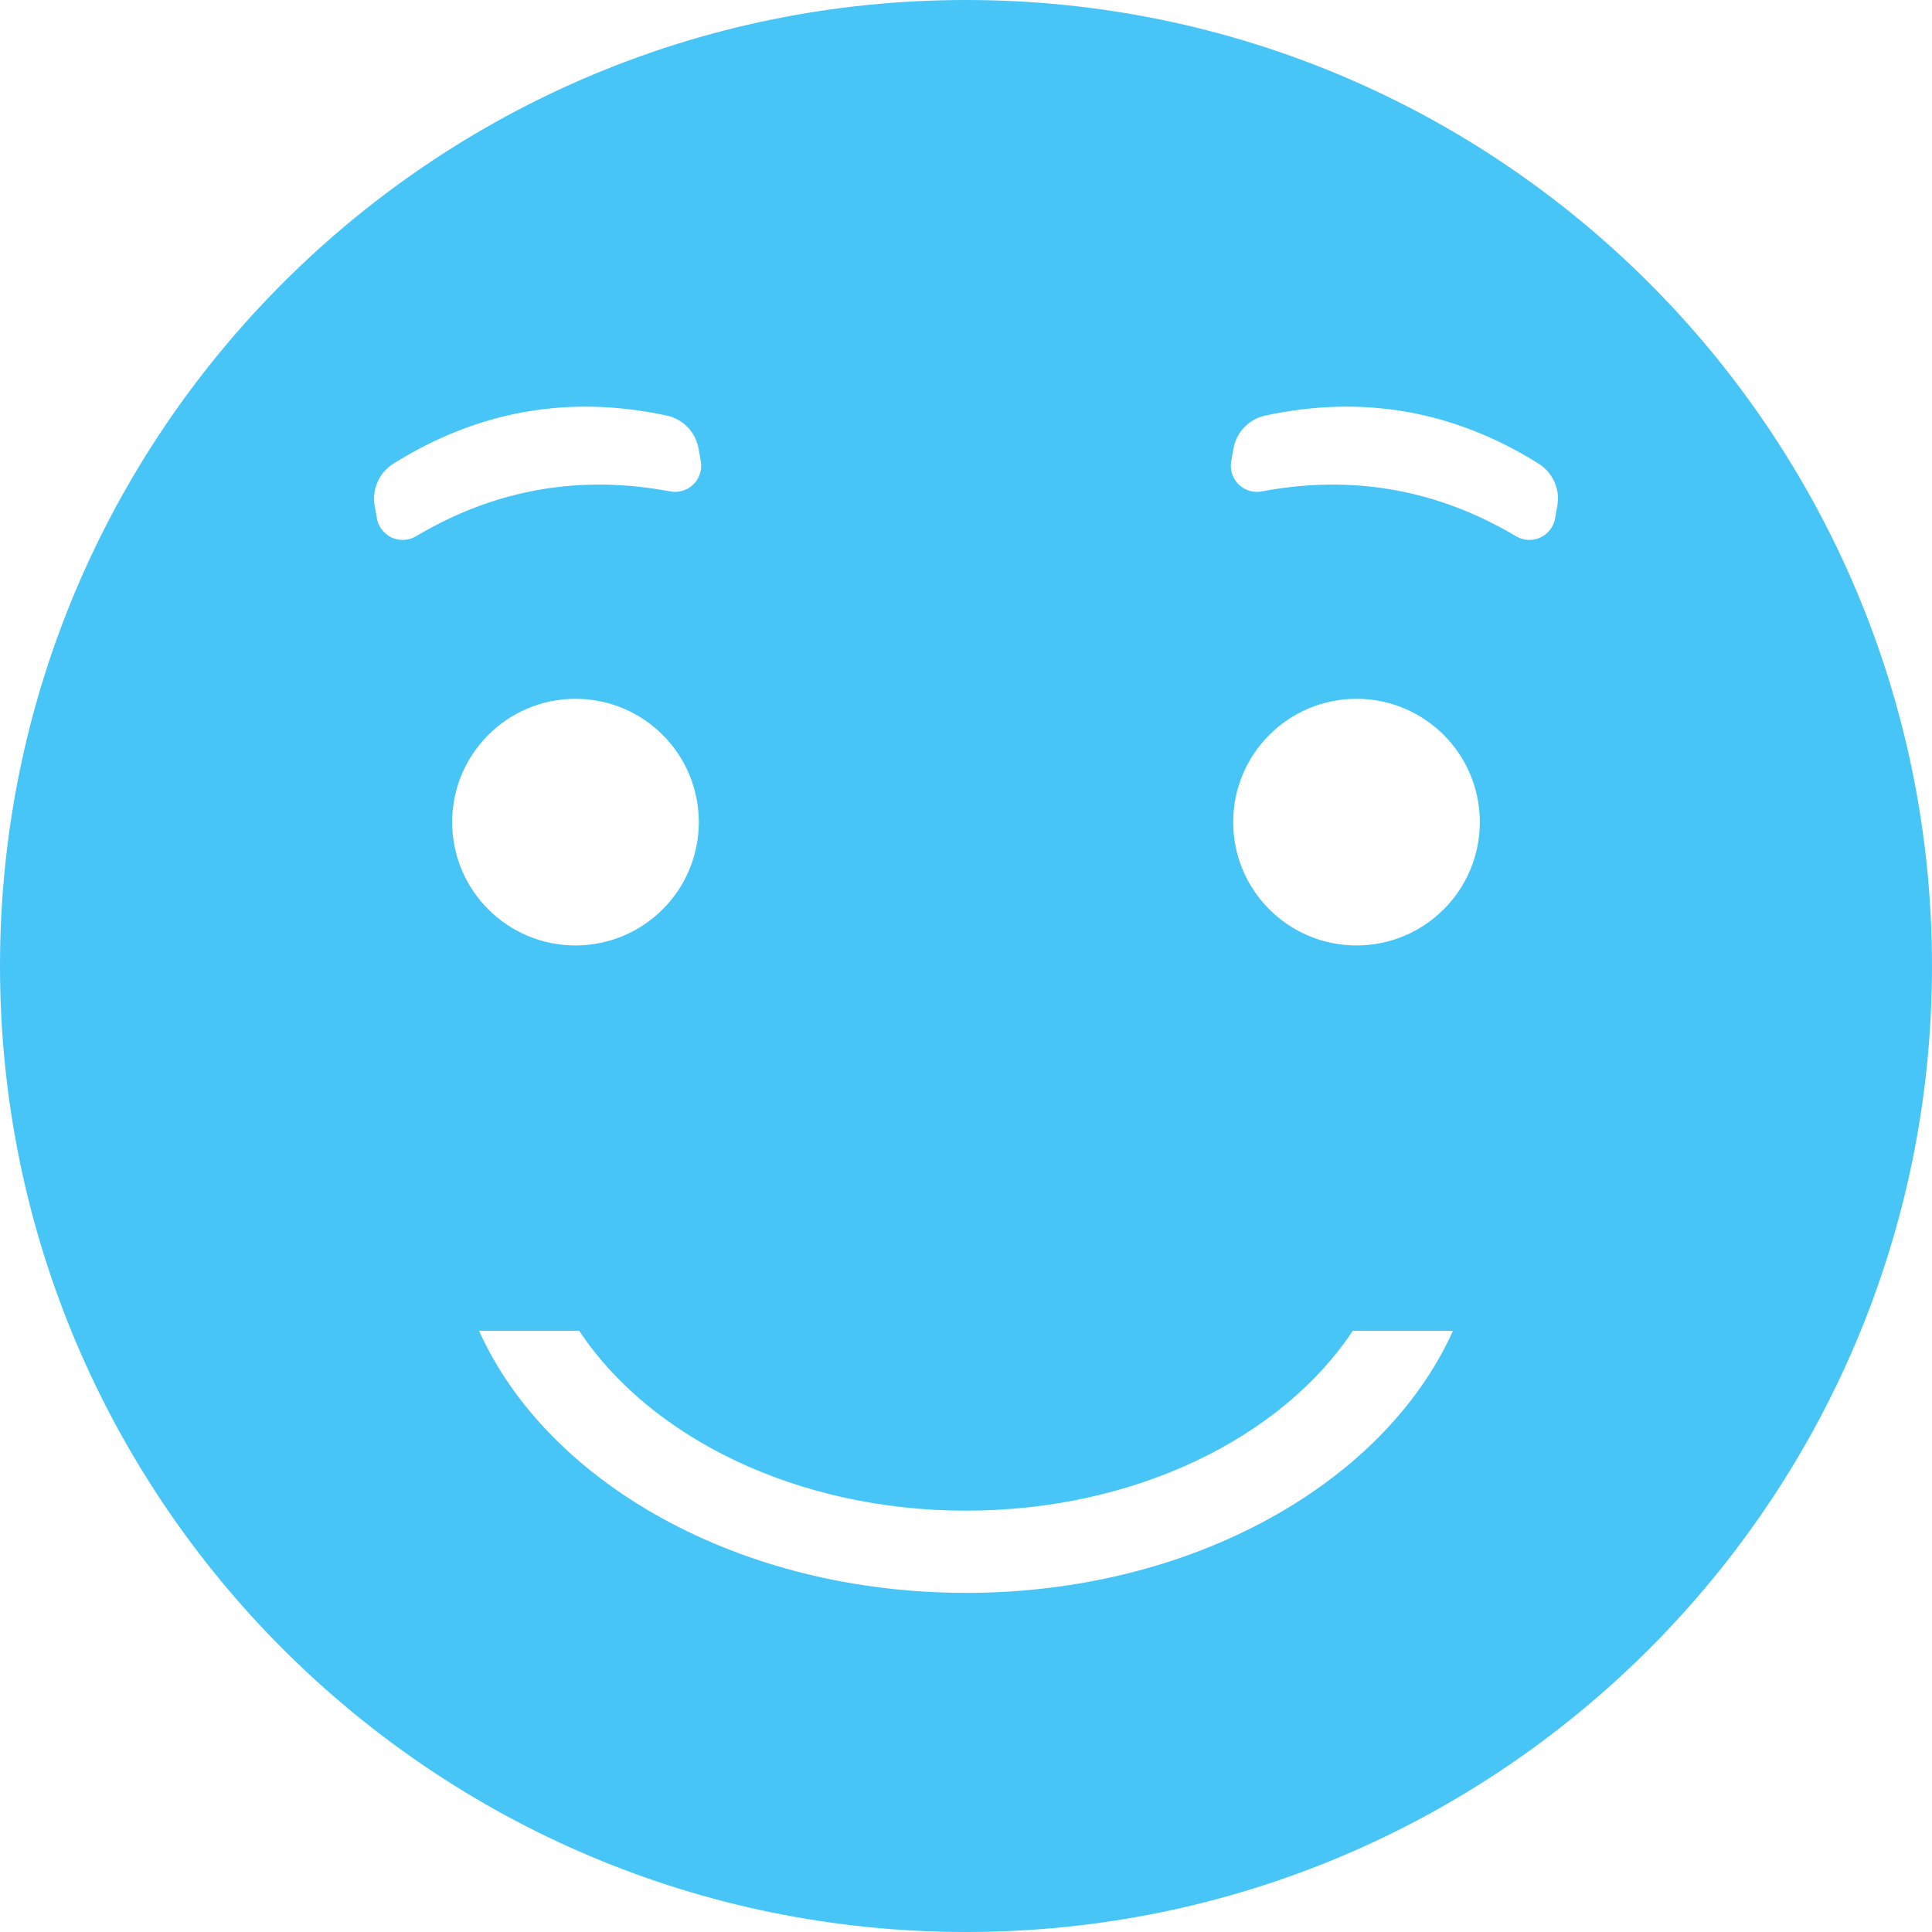 <svg height='300px' width='300px'  fill="#48c5f7" xmlns="http://www.w3.org/2000/svg" xmlns:xlink="http://www.w3.org/1999/xlink" viewBox="0 0 47 47" version="1.1" x="0px" y="0px"><title>Rate 4</title><desc>Created with Sketch.</desc><g stroke="none" stroke-width="1" fill="none" fill-rule="evenodd"><g fill="#48c5f7"><path d="M23.5,47 C10.521,47 0,36.479 0,23.5 C0,10.521 10.521,0 23.5,0 C36.479,0 47,10.521 47,23.5 C47,36.479 36.479,47 23.5,47 Z M14,23 C15.657,23 17,21.657 17,20 C17,18.343 15.657,17 14,17 C12.343,17 11,18.343 11,20 C11,21.657 12.343,23 14,23 Z M33,23 C34.657,23 36,21.657 36,20 C36,18.343 34.657,17 33,17 C31.343,17 30,18.343 30,20 C30,21.657 31.343,23 33,23 Z M11.654,32.375 C13.322,36.081 17.995,38.75 23.5,38.75 C29.005,38.75 33.678,36.081 35.346,32.375 L32.909,32.375 C31.19,34.968 27.623,36.75 23.5,36.75 C19.377,36.75 15.81,34.968 14.091,32.375 L11.654,32.375 Z M9.568,11.281 C9.224,11.498 9.044,11.901 9.115,12.302 L9.169,12.61 C9.183,12.686 9.209,12.758 9.249,12.824 C9.428,13.125 9.817,13.225 10.118,13.046 C11.081,12.474 12.077,12.097 13.109,11.916 C14.14,11.734 15.205,11.747 16.305,11.955 C16.38,11.969 16.458,11.969 16.533,11.956 C16.878,11.895 17.109,11.566 17.048,11.221 L16.993,10.913 C16.923,10.512 16.616,10.194 16.218,10.109 L16.218,10.109 C15.031,9.854 13.883,9.824 12.774,10.02 C11.666,10.215 10.597,10.636 9.568,11.281 Z M37.432,11.281 C36.403,10.636 35.334,10.215 34.226,10.02 C33.117,9.824 31.969,9.854 30.782,10.109 L30.782,10.109 C30.384,10.194 30.077,10.512 30.007,10.913 L29.952,11.221 C29.891,11.566 30.122,11.895 30.467,11.956 C30.542,11.969 30.62,11.969 30.695,11.955 C31.795,11.747 32.86,11.734 33.891,11.916 C34.923,12.097 35.919,12.474 36.882,13.046 C37.183,13.225 37.572,13.125 37.751,12.824 C37.791,12.758 37.817,12.686 37.831,12.61 L37.885,12.302 C37.956,11.901 37.776,11.498 37.432,11.281 Z"></path></g></g></svg>